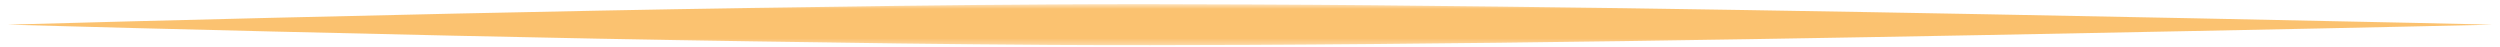 <svg width="424" height="8" viewBox="0 0 424 8" fill="none" xmlns="http://www.w3.org/2000/svg">
<mask id="mask0_9_3849" style="mask-type:luminance" maskUnits="userSpaceOnUse" x="0" y="0" width="424" height="8">
<path d="M0 0.672H424V7.672H0V0.672Z" fill="white"/>
</mask>
<g mask="url(#mask0_9_3849)">
<path fill-rule="evenodd" clip-rule="evenodd" d="M422.703 4.182C422.703 4.182 403.021 3.714 372.136 3.104C351.13 2.688 324.958 2.172 296.281 1.709C282.698 1.49 268.557 1.276 254.141 1.115C240.261 0.953 226.13 0.807 212 0.75C200.714 0.698 189.432 0.677 178.281 0.745C160.948 0.844 143.932 1.094 127.714 1.344C109.636 1.625 92.563 1.974 77.141 2.307C32.12 3.297 1.292 4.182 1.292 4.182C1.292 4.182 32.12 5.068 77.141 6.057C92.563 6.391 109.636 6.74 127.714 7.016C143.932 7.271 160.948 7.516 178.281 7.62C189.432 7.688 200.714 7.662 212 7.615C226.13 7.552 240.261 7.406 254.141 7.25C268.557 7.084 282.698 6.875 296.281 6.651C324.958 6.182 351.13 5.677 372.136 5.255C403.021 4.651 422.703 4.182 422.703 4.182Z" fill="#FBC270"/>
</g>
</svg>
